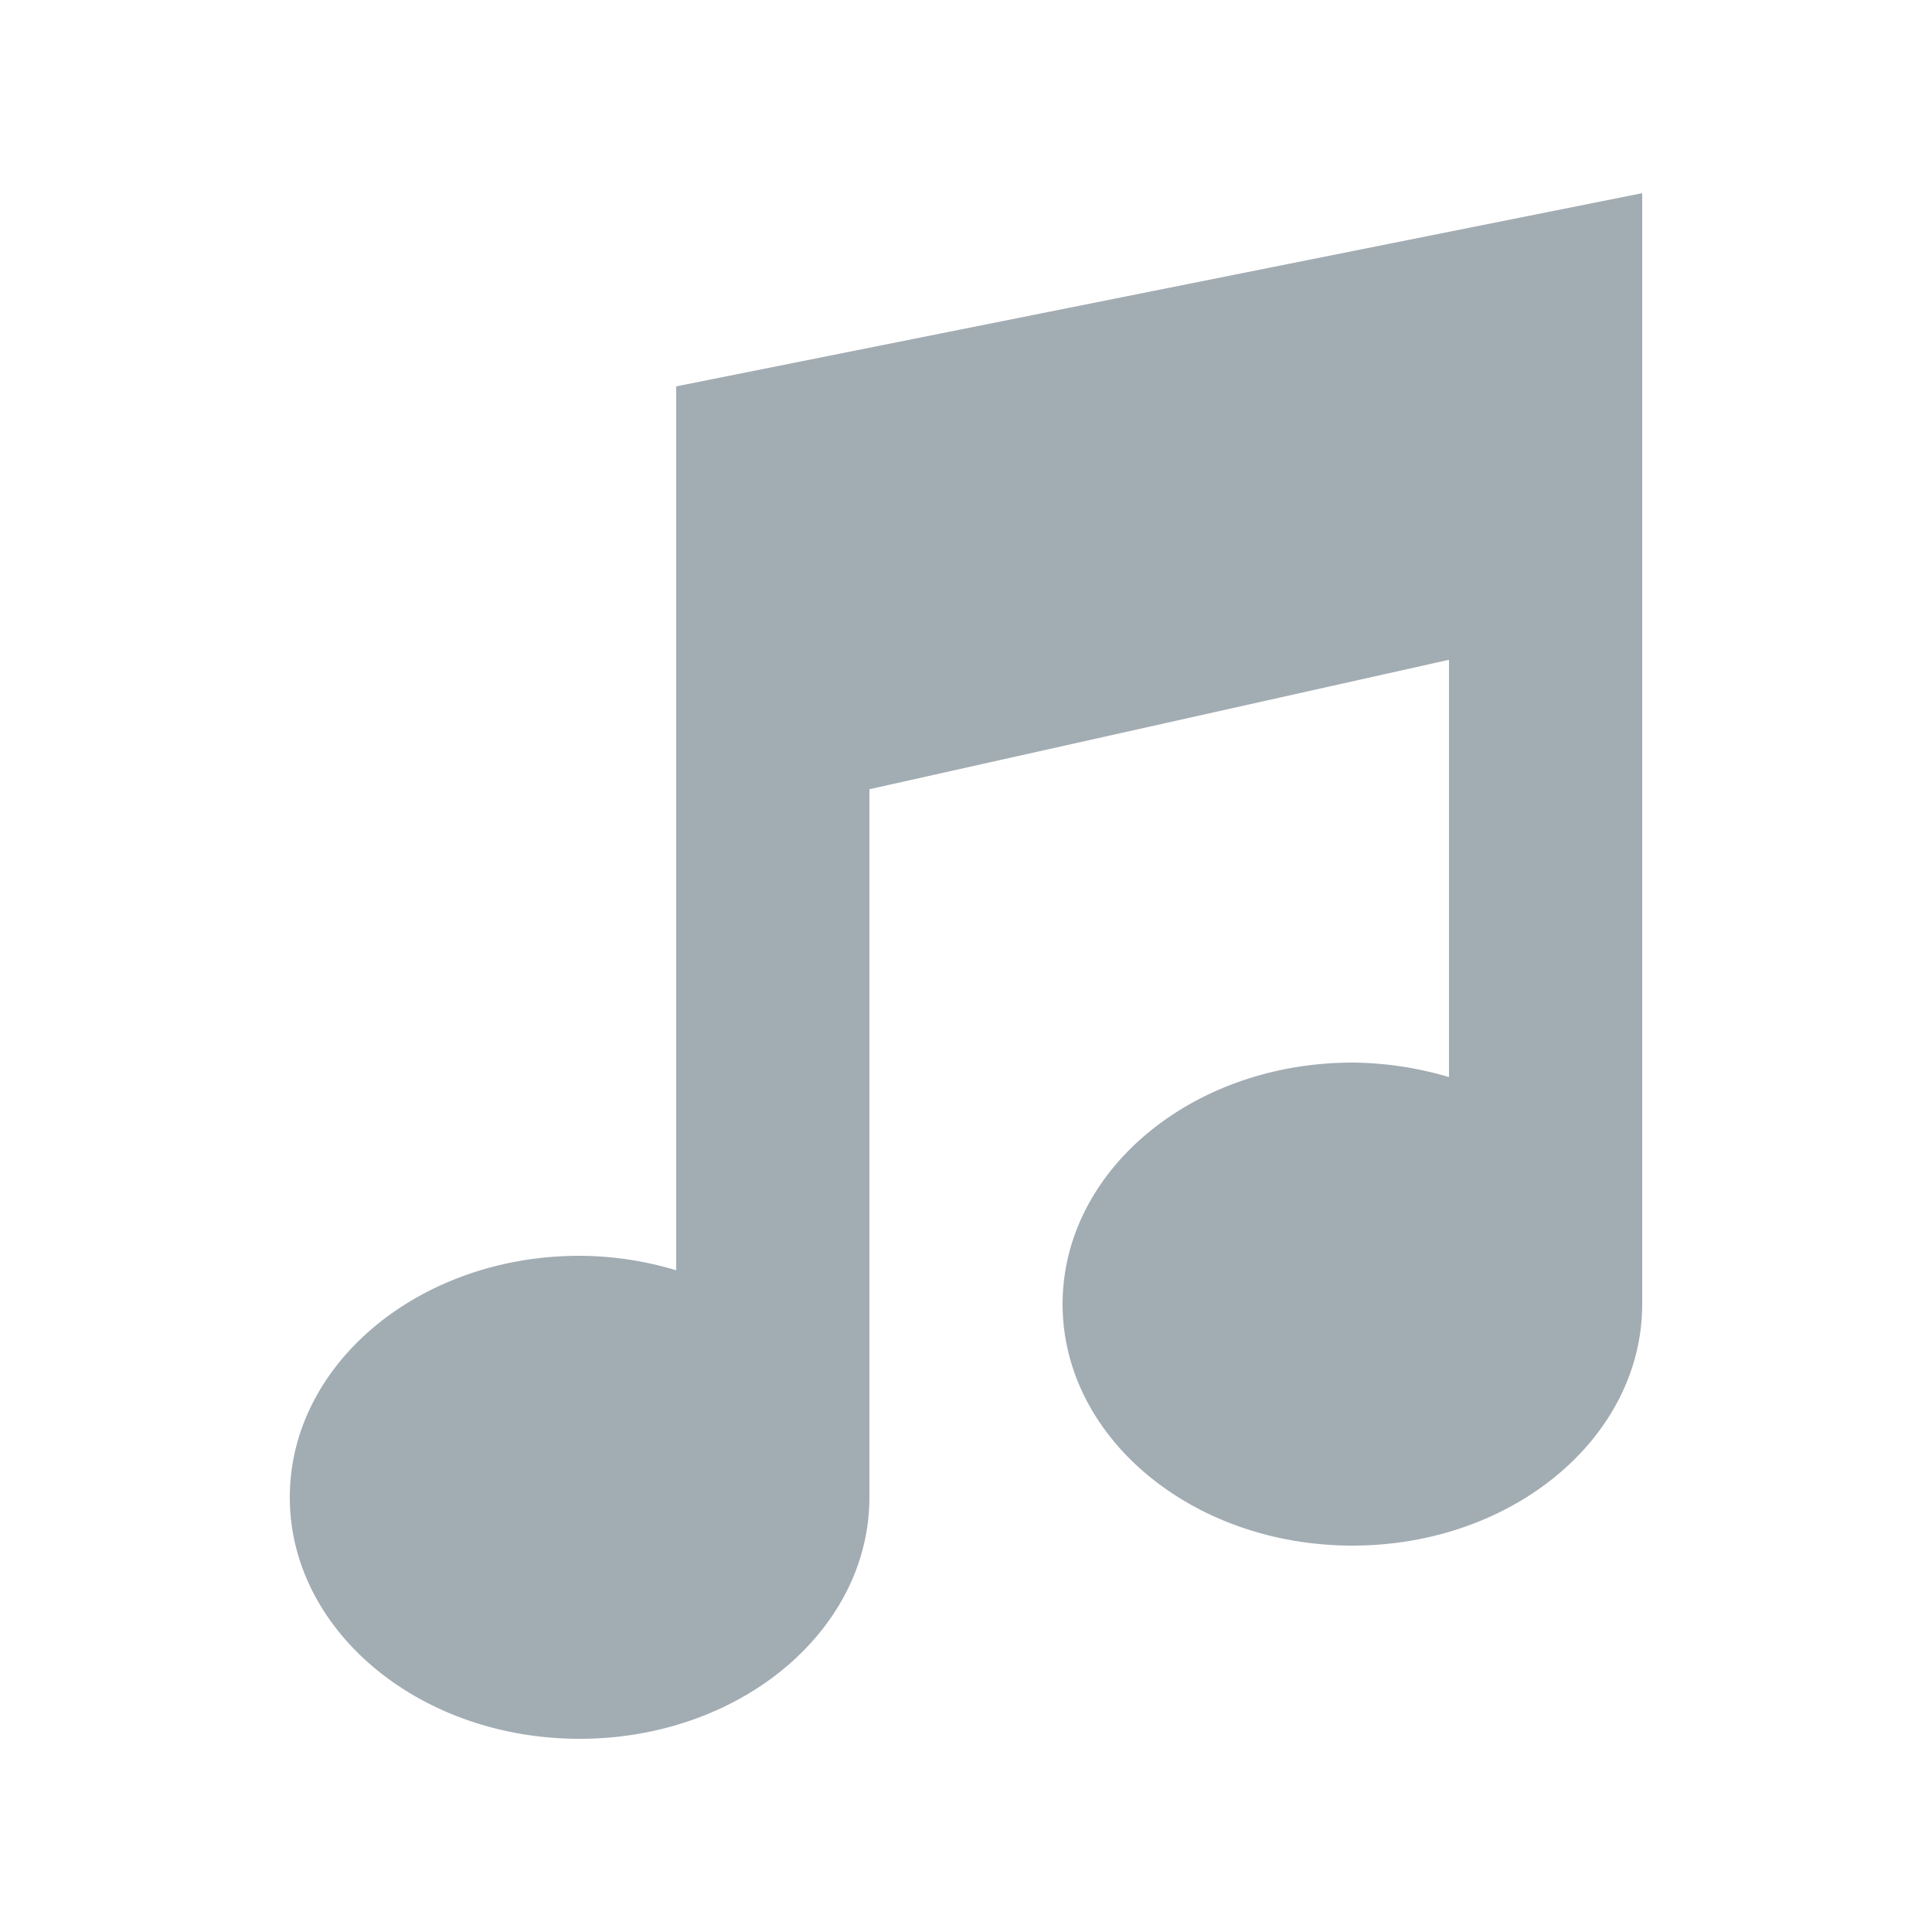 <svg xmlns="http://www.w3.org/2000/svg" width="20" height="20"><path fill="#a2acb3" d="M7 4v9.15A3.5 3.5 0 0 0 6 13c-1.66 0-3 1.12-3 2.5S4.34 18 6 18s3-1.12 3-2.5V8.17l6-1.34v4.32a3.6 3.6 0 0 0-1-.15c-1.66 0-3 1.12-3 2.5s1.34 2.5 3 2.5 3-1.12 3-2.5V2L7 4"/></svg>
